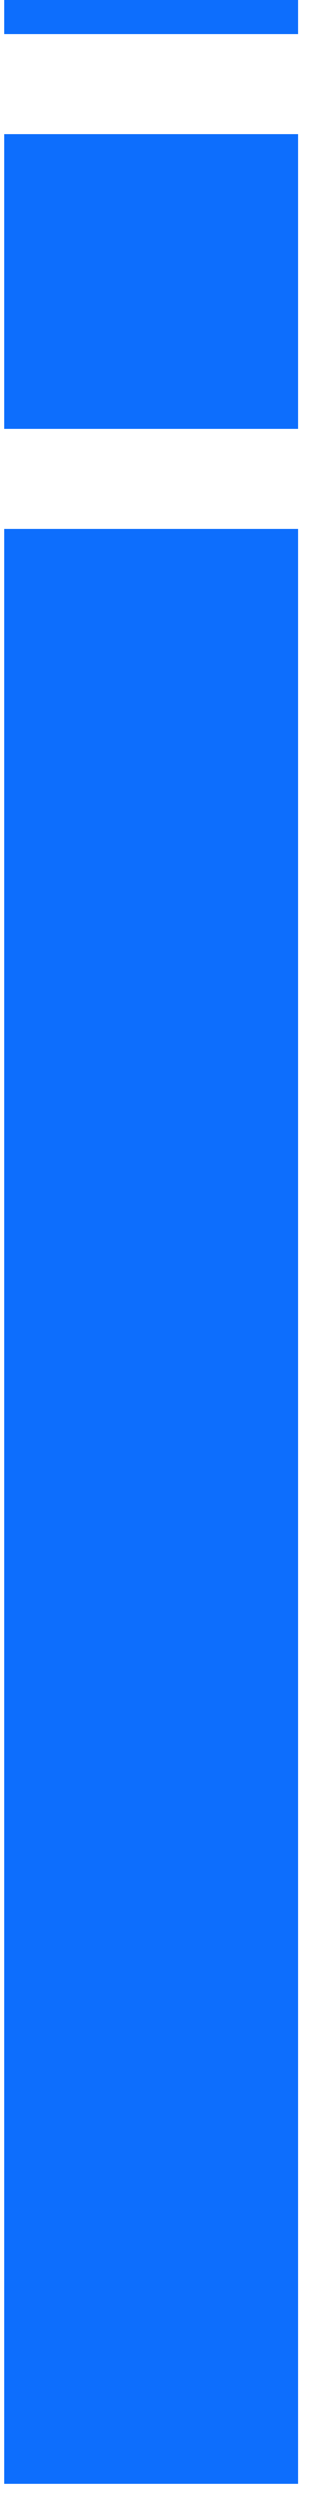 <svg width="15" height="121" viewBox="0 0 15 121" fill="none" xmlns="http://www.w3.org/2000/svg">
<path d="M14.47 25.6H0.204V120.22H14.47V25.6Z" fill="#0d6efd"/>
<path d="M14.47 6.492H0.204V20.758H14.47V6.492Z" fill="#0d6efd"/>
<path d="M14.47 0H0.204V1.65H14.47V0Z" fill="#0d6efd"/>
</svg>
